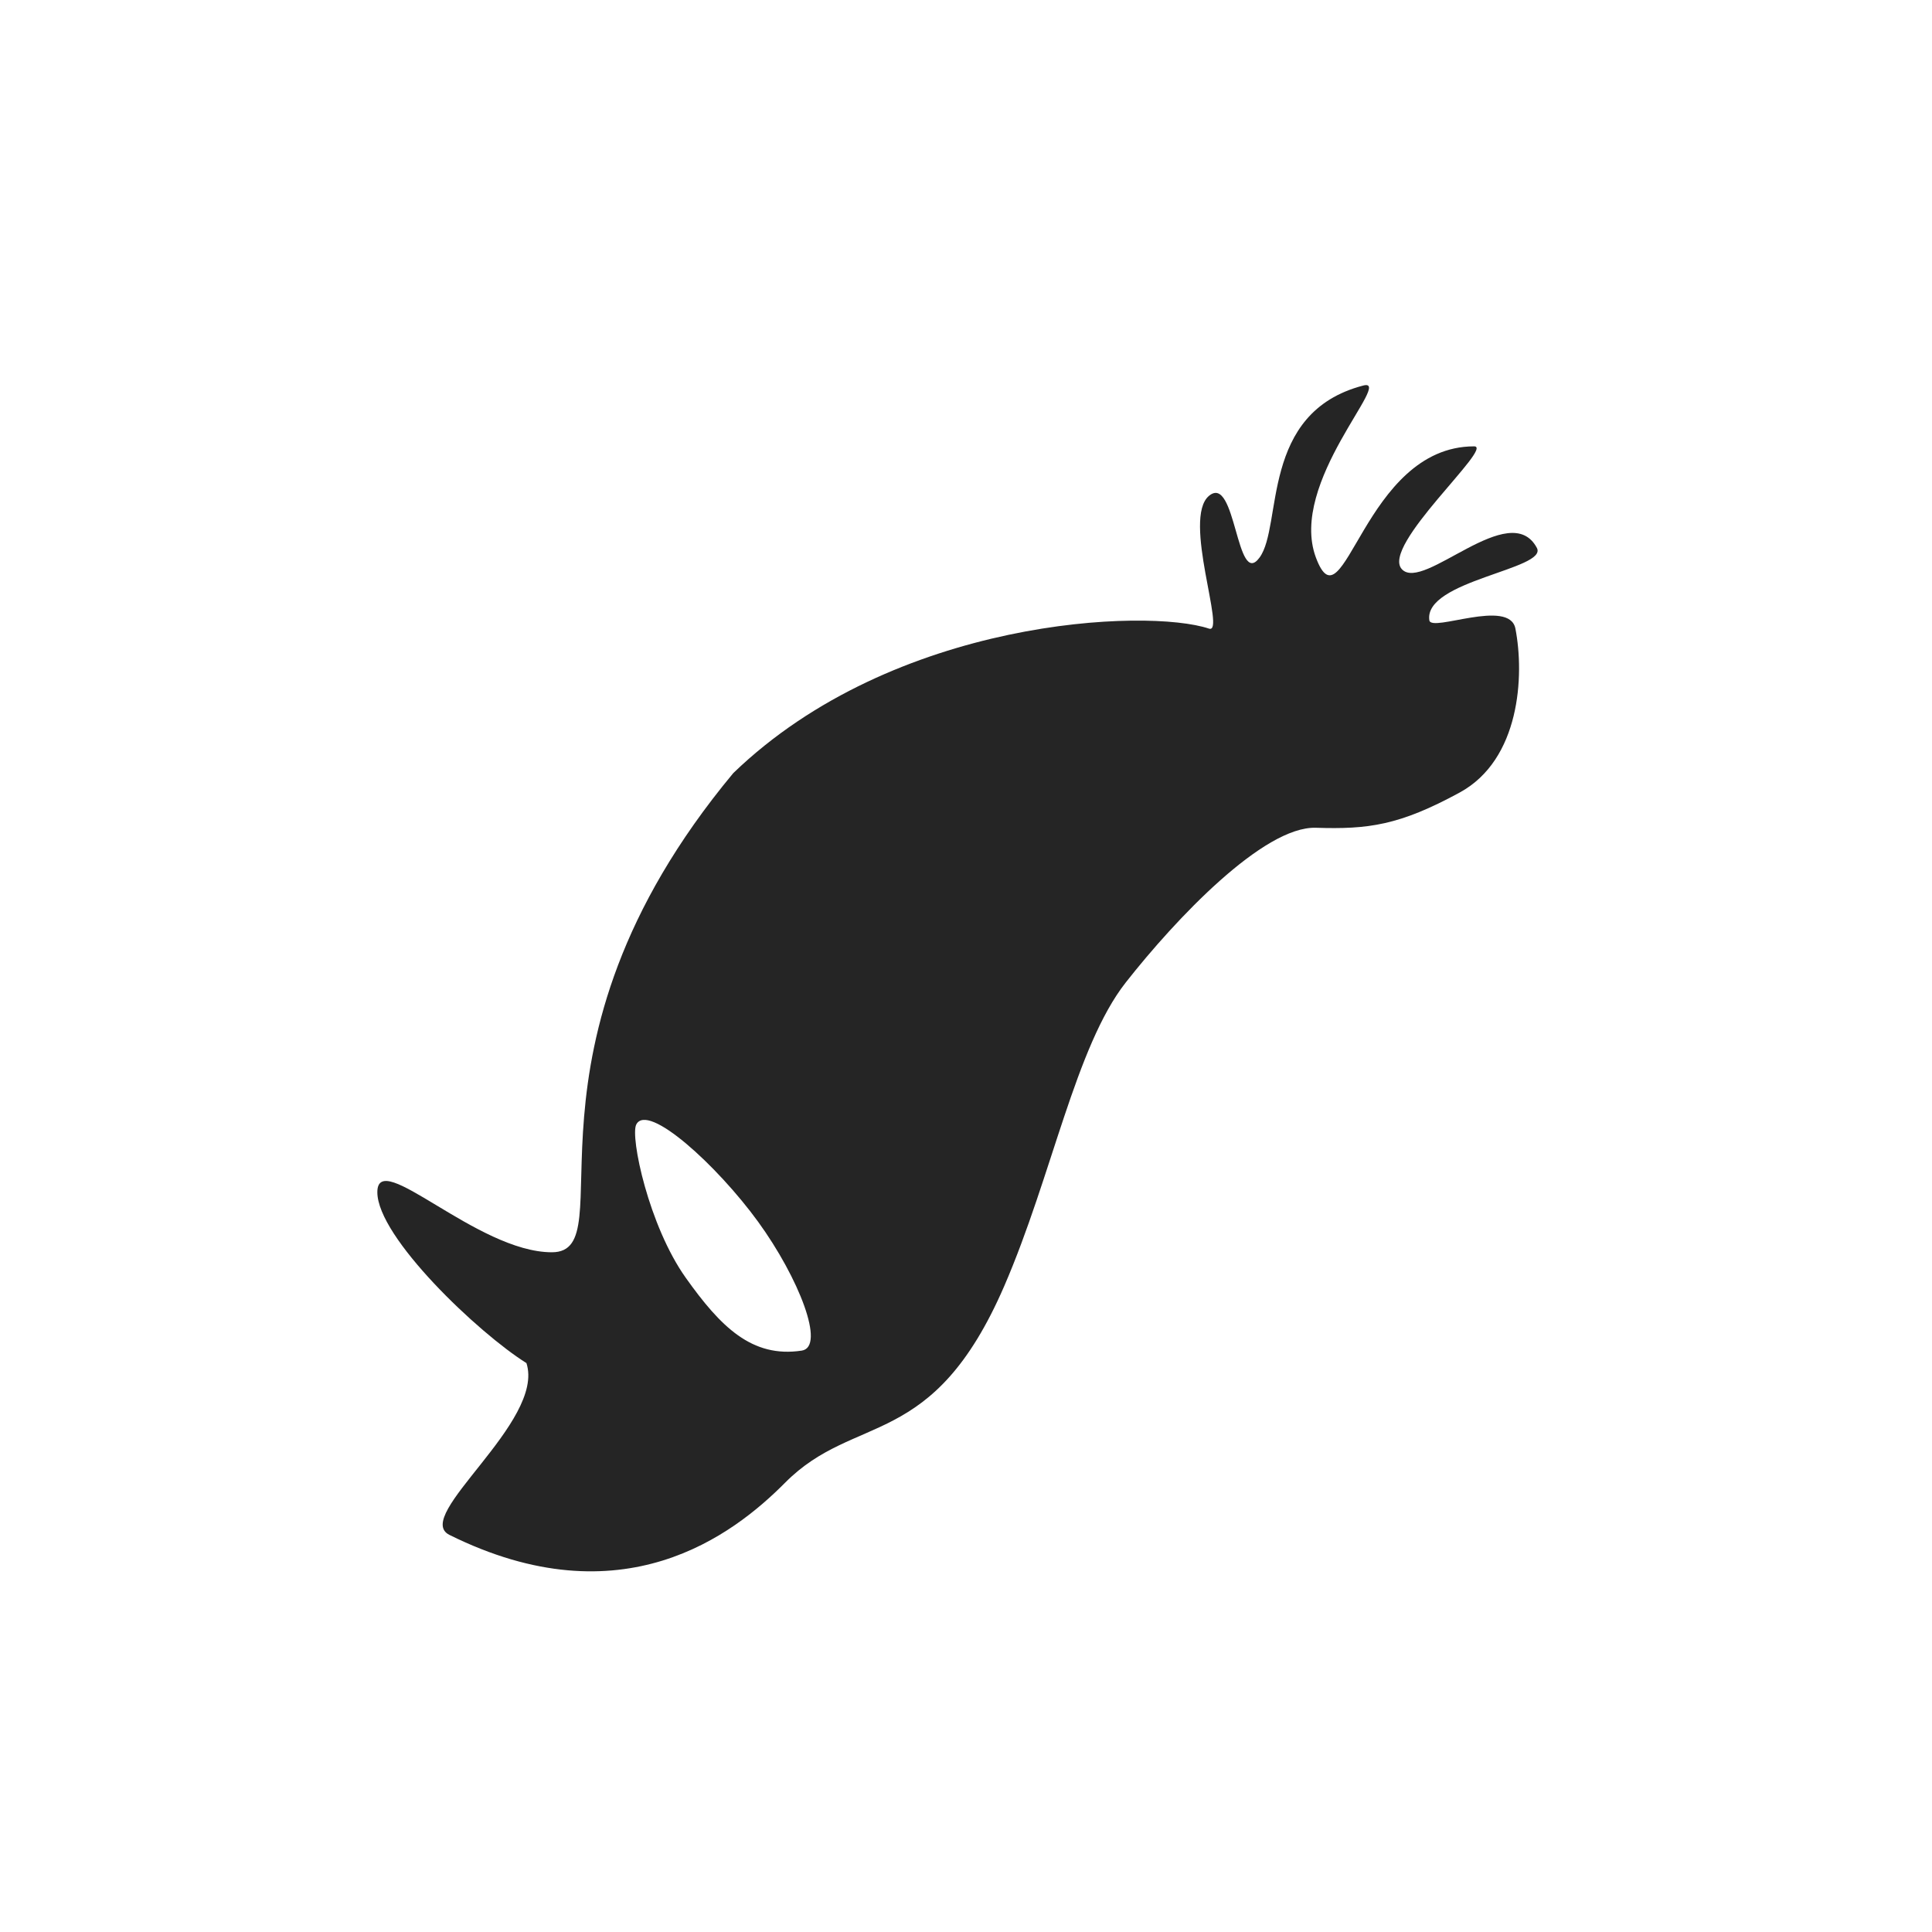<?xml version="1.0" encoding="UTF-8"?>
<svg width="64px" height="64px" viewBox="0 0 64 64" version="1.1" xmlns="http://www.w3.org/2000/svg" xmlns:xlink="http://www.w3.org/1999/xlink">
    <!-- Generator: Sketch 48.2 (47327) - http://www.bohemiancoding.com/sketch -->
    <title>macro</title>
    <desc>Created with Sketch.</desc>
    <defs></defs>
    <g id="logo" stroke="none" stroke-width="1" fill="none" fill-rule="evenodd">
        <g id="macro" fill="#252525">
            <path d="M43.591,27.421 C41.86,27.365 38.947,30.437 37.289,32.55 C35.631,34.663 34.848,38.952 33.269,42.598 C30.89,48.092 28.334,46.772 26.009,49.115 C24.291,50.846 20.614,53.687 14.889,50.846 C13.635,50.224 18.071,47.106 17.439,45.154 C15.856,44.165 12.5,40.986 12.5,39.493 C12.5,38.001 15.8,41.483 18.281,41.483 C20.763,41.483 16.643,34.803 24.291,25.61 C29.626,20.462 38.013,20.141 40.05,20.824 C40.624,21.016 39.152,17.172 40.05,16.425 C40.947,15.678 40.951,19.528 41.725,18.469 C42.499,17.409 41.725,13.667 45.157,12.772 C46.196,12.501 42.665,15.987 43.591,18.469 C44.517,20.95 45.156,14.786 48.833,14.786 C49.512,14.786 45.725,18.092 46.44,18.857 C47.154,19.622 50.022,16.481 50.911,18.15 C51.288,18.857 47.151,19.229 47.349,20.549 C47.41,20.957 50.004,19.809 50.2,20.824 C50.503,22.384 50.355,25.165 48.353,26.254 C46.351,27.344 45.322,27.476 43.591,27.421 Z M25.111,40.469 C23.756,38.606 21.452,36.504 21.076,37.253 C20.872,37.659 21.489,40.603 22.718,42.33 C23.867,43.946 24.906,44.991 26.557,44.741 C27.357,44.621 26.465,42.333 25.111,40.469 Z" id="Combined-Shape"></path>
        </g>
    </g>
</svg>